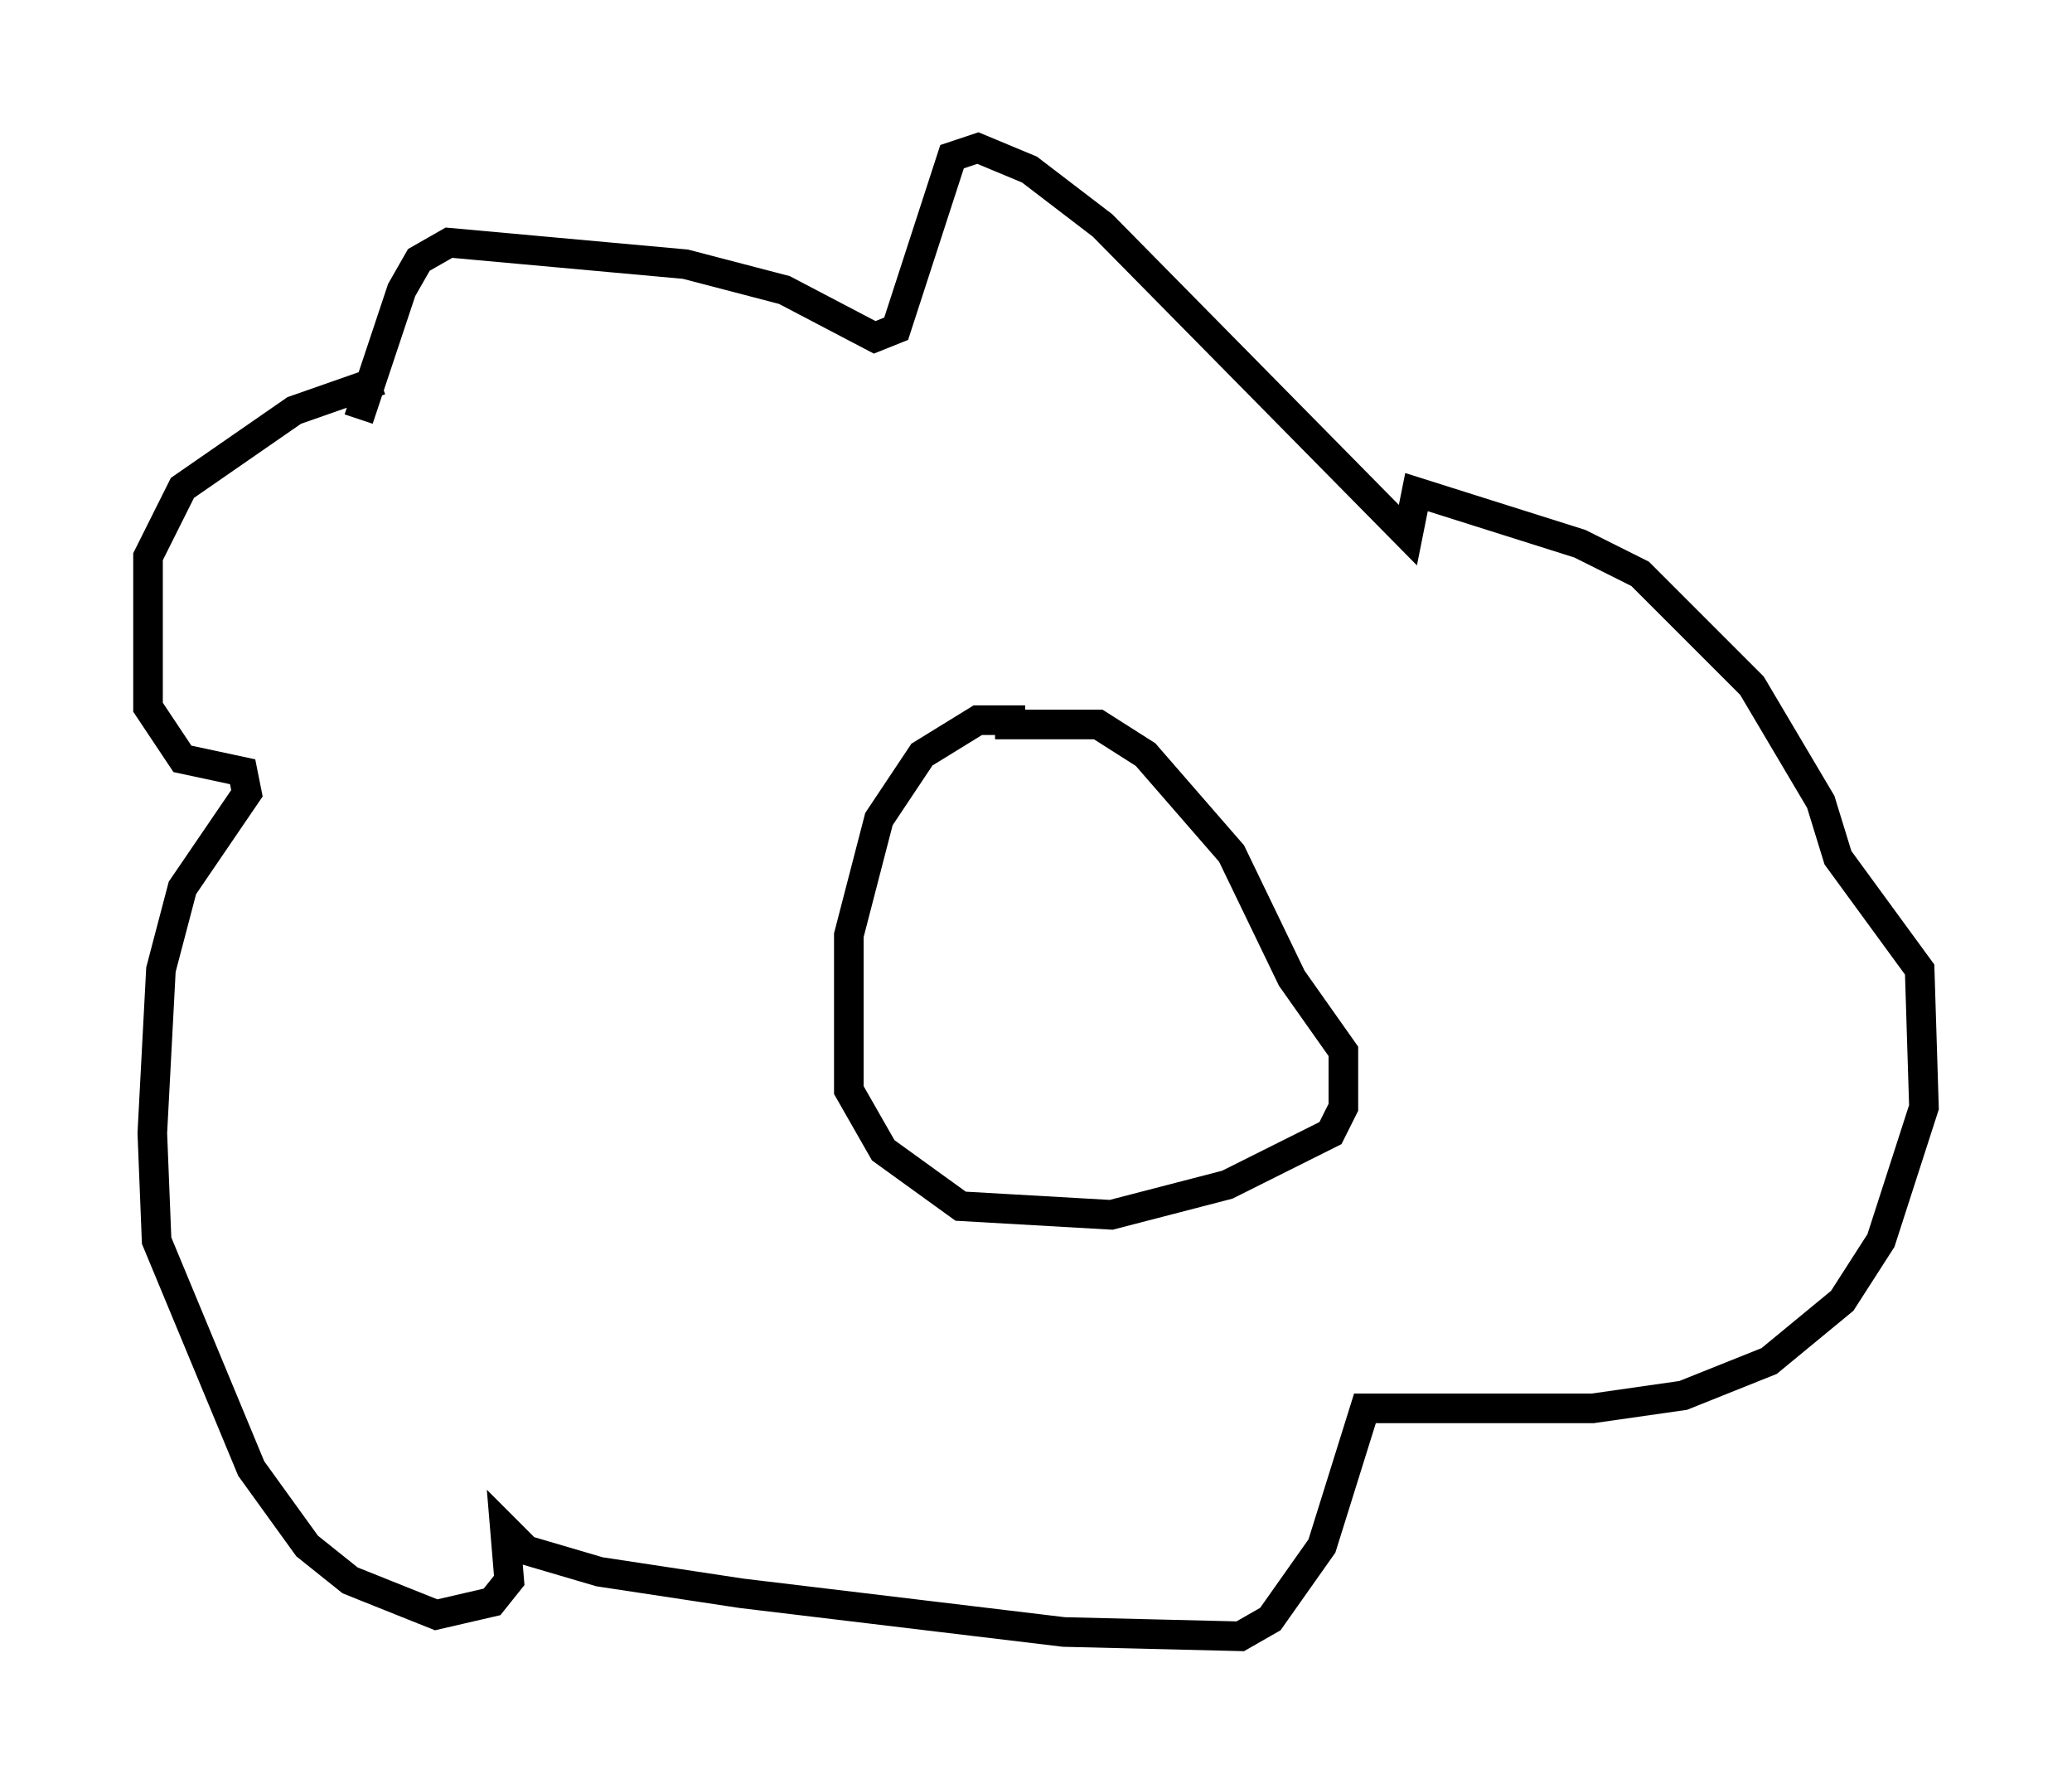 <?xml version="1.0" encoding="utf-8" ?>
<svg baseProfile="full" height="60.257" version="1.1" width="69.989" xmlns="http://www.w3.org/2000/svg" xmlns:ev="http://www.w3.org/2001/xml-events" xmlns:xlink="http://www.w3.org/1999/xlink"><defs /><rect fill="white" height="60.257" width="69.989" x="0" y="0" /><path d="M14.732, 12.844 m-1.888, 0.0 l-2.905, 1.017 -3.777, 2.615 l-1.162, 2.324 0.0, 5.084 l1.162, 1.743 2.034, 0.436 l0.145, 0.726 -2.179, 3.196 l-0.726, 2.76 -0.291, 5.52 l0.145, 3.631 3.196, 7.698 l1.888, 2.615 1.453, 1.162 l2.905, 1.162 1.888, -0.436 l0.581, -0.726 -0.145, -1.743 l0.726, 0.726 2.469, 0.726 l4.793, 0.726 10.894, 1.307 l5.955, 0.145 1.017, -0.581 l1.743, -2.469 1.453, -4.648 l7.698, 0.0 3.05, -0.436 l2.905, -1.162 2.469, -2.034 l1.307, -2.034 1.453, -4.503 l-0.145, -4.648 -2.76, -3.777 l-0.581, -1.888 -2.324, -3.922 l-3.777, -3.777 -2.034, -1.017 l-5.52, -1.743 -0.291, 1.453 l-10.313, -10.458 -2.469, -1.888 l-1.743, -0.726 -0.872, 0.291 l-1.888, 5.81 -0.726, 0.291 l-3.05, -1.598 -3.341, -0.872 l-7.989, -0.726 -1.017, 0.581 l-0.581, 1.017 -1.453, 4.358 m22.514, 10.168 l-1.598, 0.0 -1.888, 1.162 l-1.453, 2.179 -1.017, 3.922 l0.0, 5.229 1.162, 2.034 l2.615, 1.888 5.084, 0.291 l3.922, -1.017 3.486, -1.743 l0.436, -0.872 0.0, -1.888 l-1.743, -2.469 -2.034, -4.212 l-2.905, -3.341 -1.598, -1.017 l-3.486, 0.0 " fill="none" stroke="black" stroke-width="1" /></svg>
